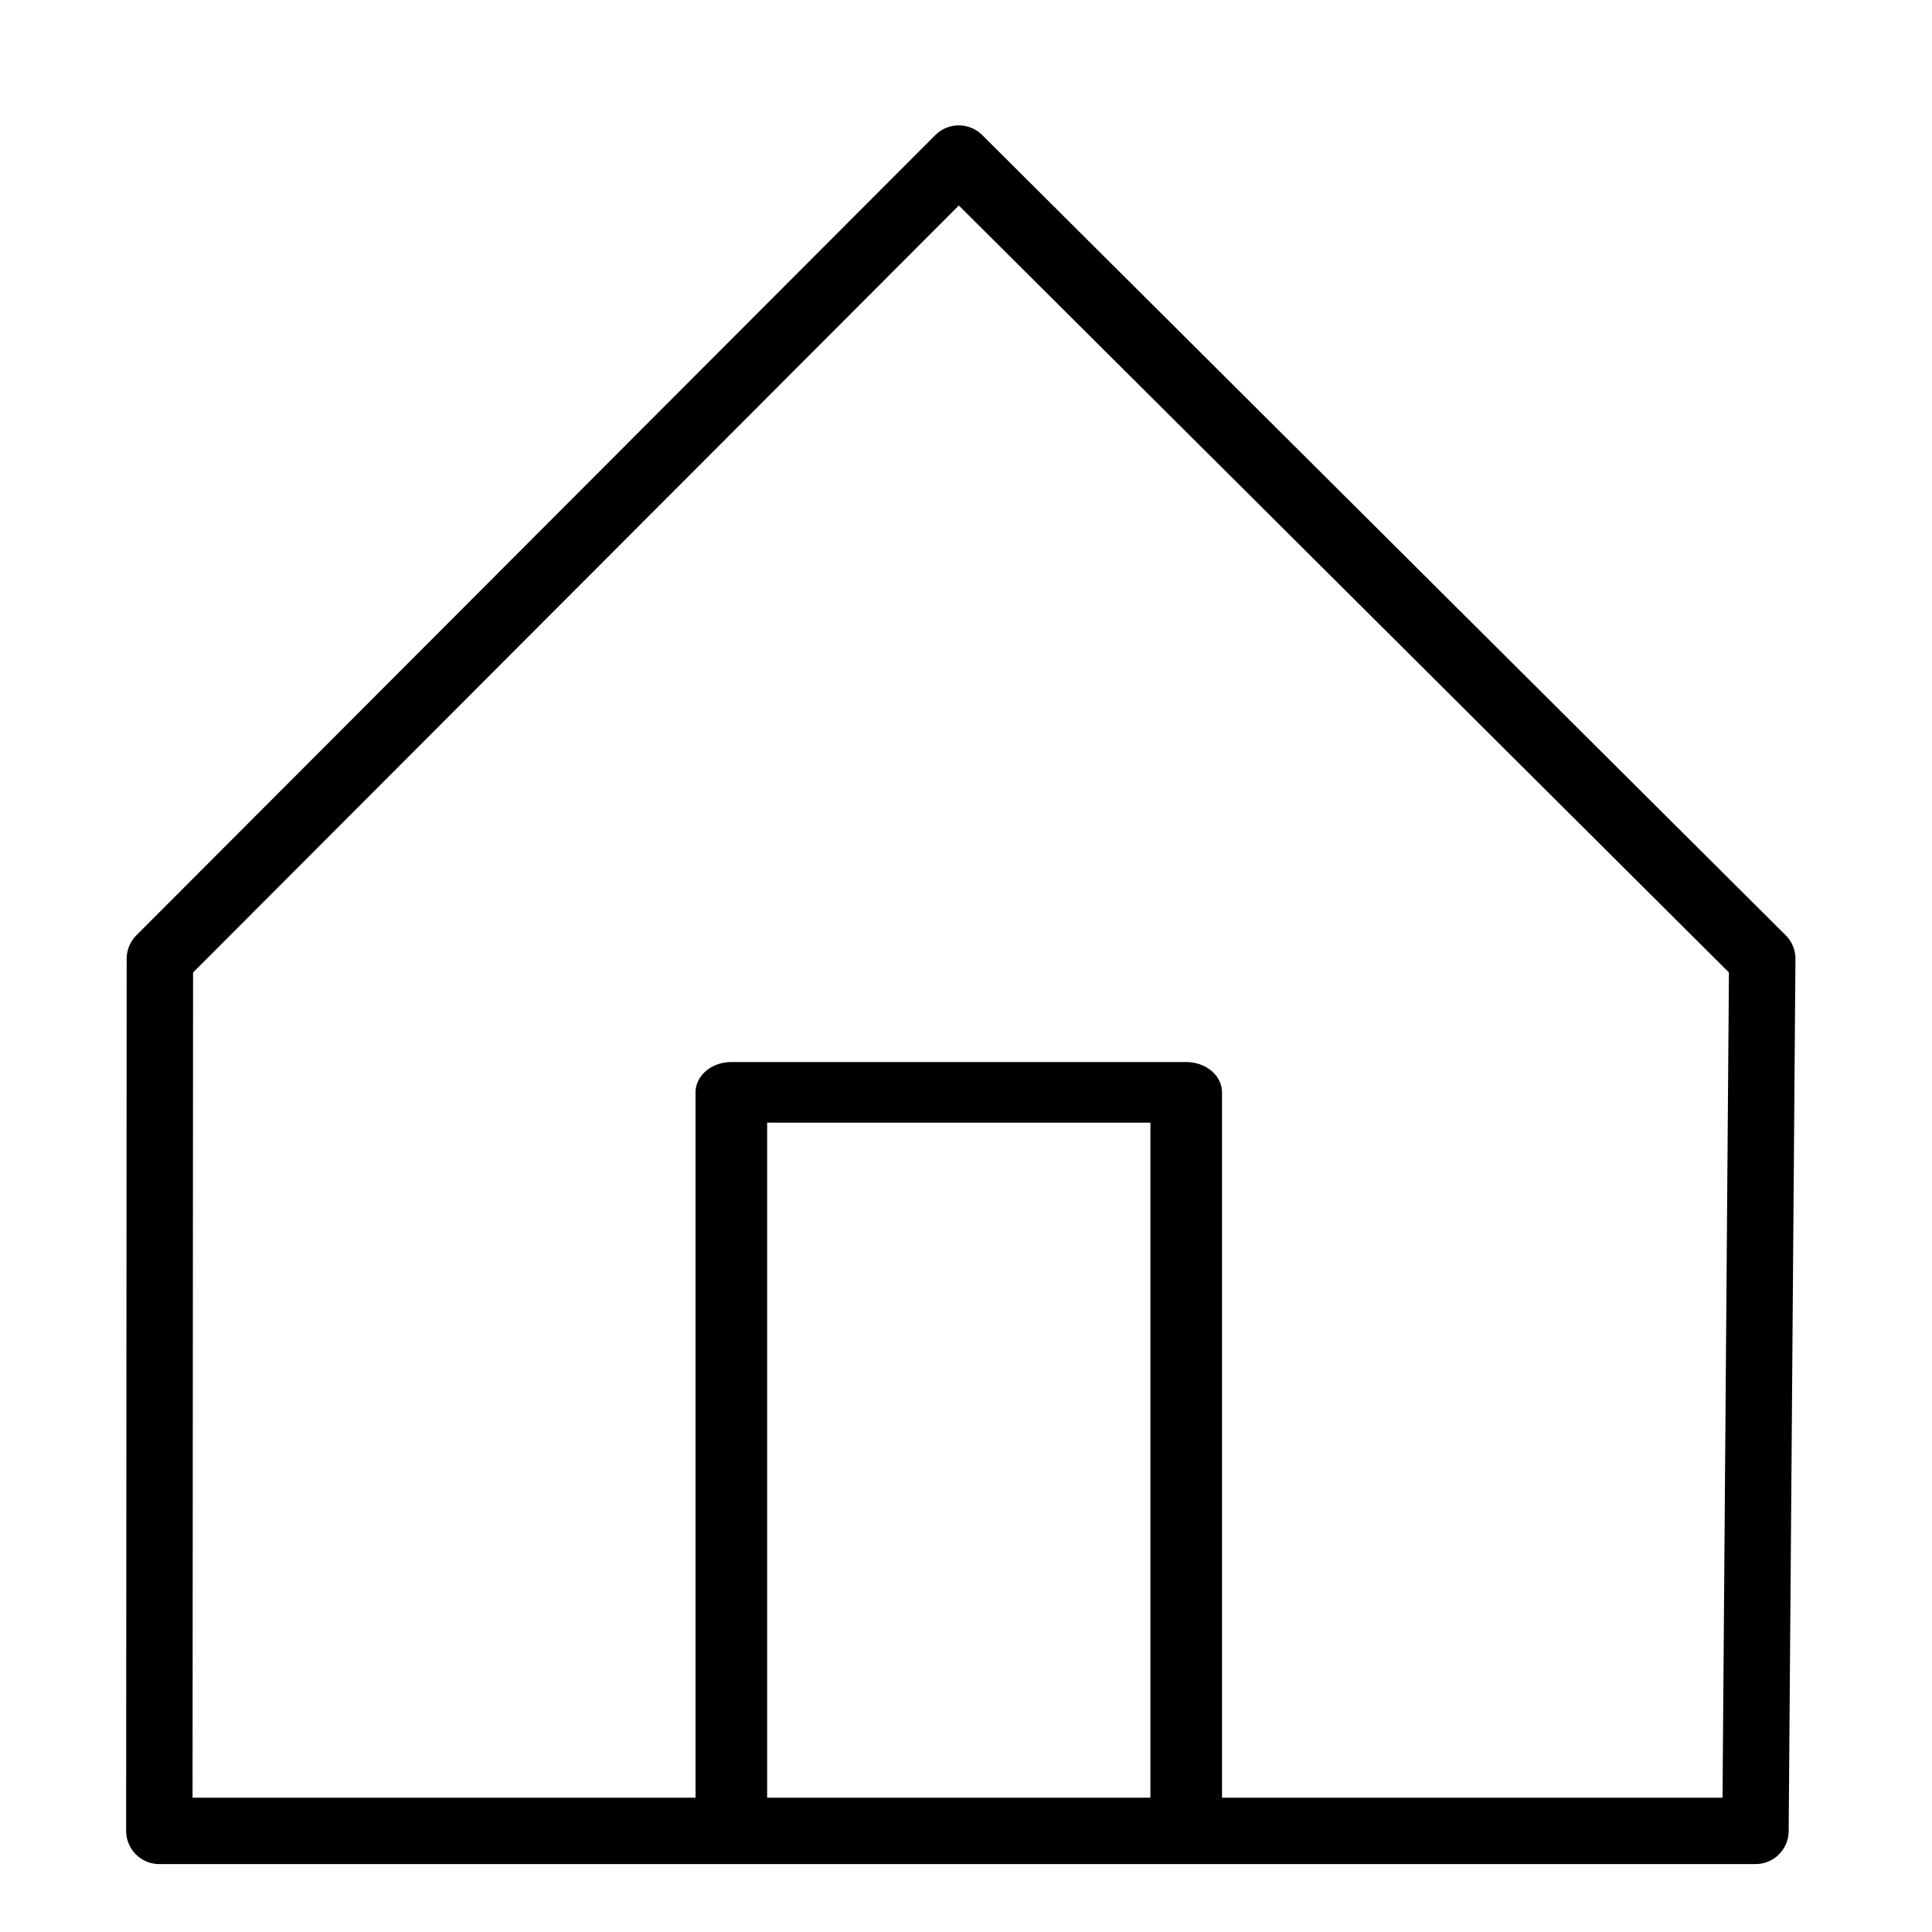 <?xml version="1.0" encoding="UTF-8" standalone="no"?>
<!DOCTYPE svg PUBLIC "-//W3C//DTD SVG 1.1//EN" "http://www.w3.org/Graphics/SVG/1.1/DTD/svg11.dtd">
<svg width="100%" height="100%" viewBox="0 0 119 119" version="1.1" xmlns="http://www.w3.org/2000/svg" xmlns:xlink="http://www.w3.org/1999/xlink" xml:space="preserve" xmlns:serif="http://www.serif.com/" style="fill-rule:evenodd;clip-rule:evenodd;stroke-linecap:round;stroke-linejoin:round;stroke-miterlimit:1.5;">
    <g transform="matrix(1,0,0,0.847,-1.38,17.263)">
        <rect x="46.426" y="59.055" width="28.018" height="53.716" style="fill:none;stroke:black;stroke-width:4.41px;"/>
    </g>
    <path d="M9.814,112.772L108.127,112.772L108.544,59.055L59.055,9.767L9.847,59.055L9.814,112.772Z" style="fill:none;stroke:black;stroke-width:4.09px;"/>
</svg>

